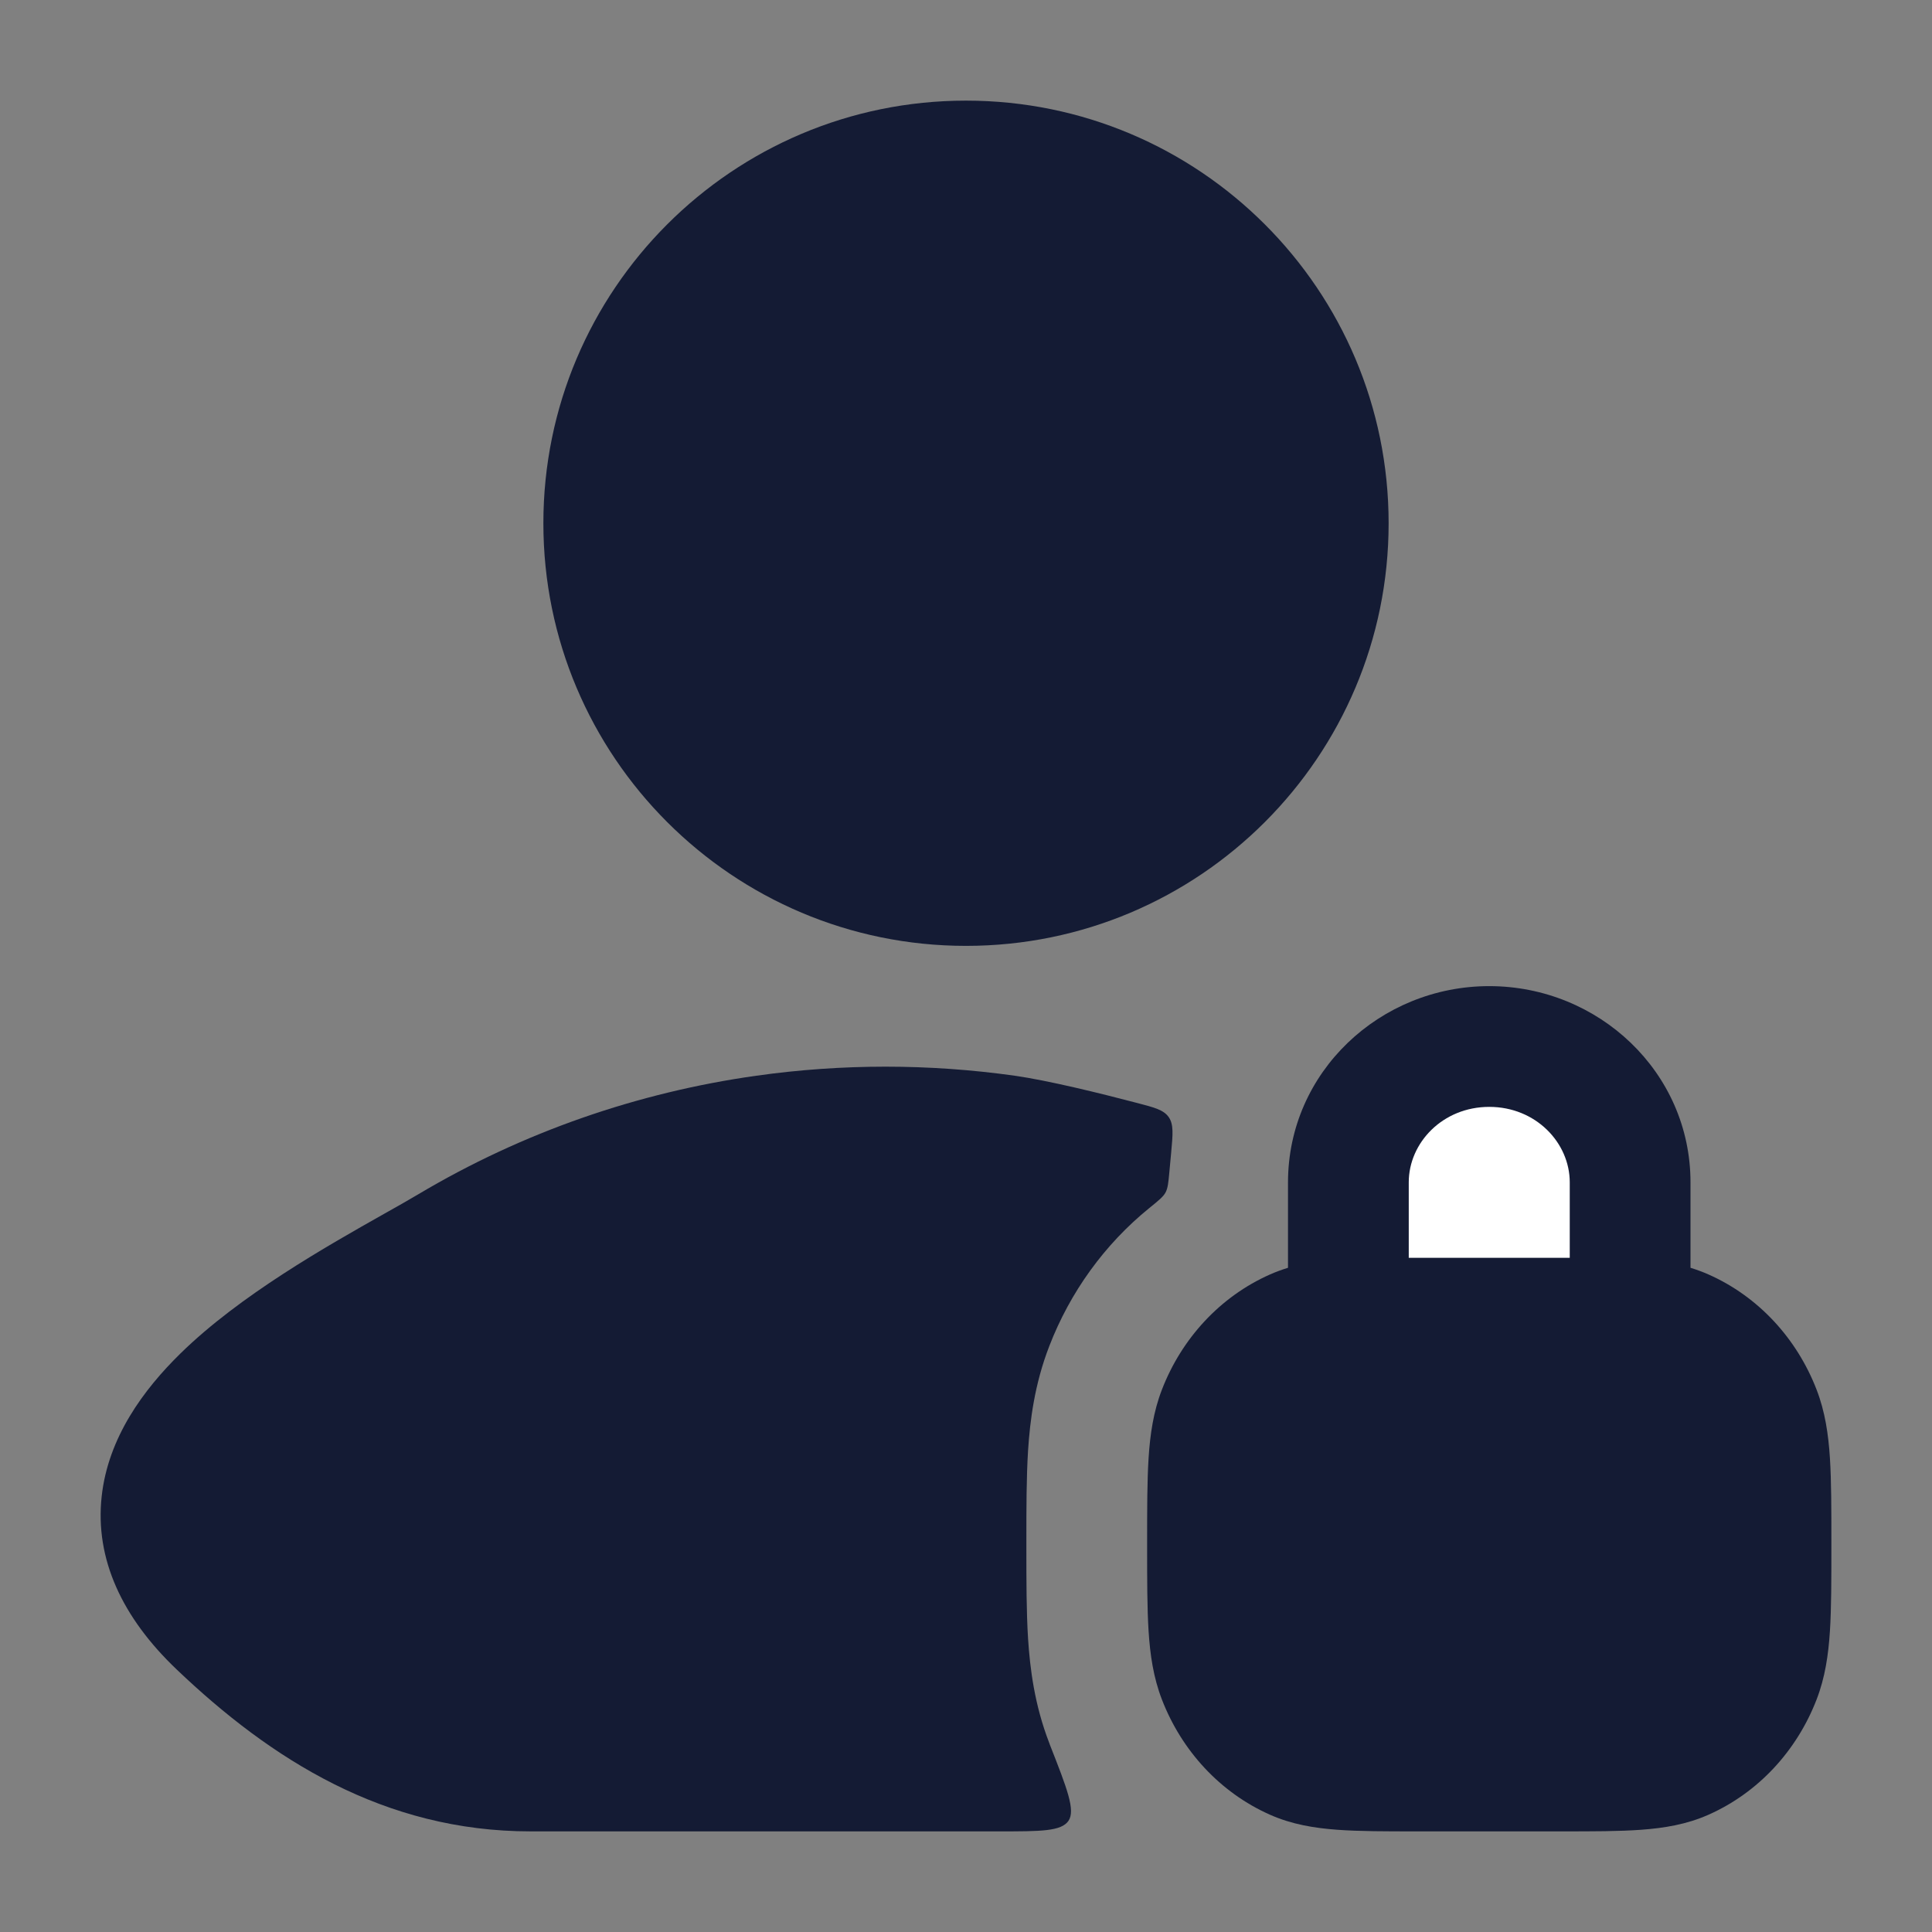 <svg width="24" height="24" viewBox="0 0 24 24" fill="none" xmlns="http://www.w3.org/2000/svg">
<rect x="0" y="0" width="24" height="24" fill="#808080" stroke="none"/>
<path d="M19.375 16.375H17.625H16.75V14.688C16.75 13.755 17.534 13 18.5 13C19.466 13 20.25 13.755 20.25 14.688V16.375H19.375Z" fill="white"/>
<path fill-rule="evenodd" clip-rule="evenodd" d="M16 15.749V14.688C16 13.316 17.145 12.25 18.5 12.25C19.855 12.25 21 13.316 21 14.688V15.749C21.075 15.772 21.15 15.799 21.224 15.832C21.844 16.107 22.321 16.628 22.566 17.262C22.672 17.536 22.713 17.817 22.732 18.114C22.75 18.399 22.75 18.747 22.75 19.164V19.211C22.75 19.628 22.75 19.976 22.732 20.261C22.713 20.558 22.672 20.839 22.566 21.113C22.321 21.747 21.844 22.268 21.224 22.543C20.952 22.664 20.673 22.709 20.387 22.73C20.116 22.75 19.787 22.75 19.401 22.75H17.599C17.213 22.75 16.884 22.75 16.613 22.73C16.327 22.709 16.048 22.664 15.776 22.543C15.156 22.268 14.679 21.747 14.434 21.113C14.328 20.839 14.287 20.558 14.268 20.261C14.25 19.976 14.25 19.628 14.25 19.211V19.164C14.25 18.747 14.25 18.399 14.268 18.114C14.287 17.817 14.328 17.536 14.434 17.262C14.679 16.628 15.156 16.107 15.776 15.832C15.85 15.799 15.925 15.772 16 15.749ZM17.5 14.688C17.5 14.195 17.922 13.75 18.5 13.75C19.078 13.75 19.5 14.195 19.5 14.688V15.625C19.468 15.625 19.434 15.625 19.401 15.625H17.599C17.566 15.625 17.532 15.625 17.5 15.625V14.688Z" fill="#141B34"/>
<path d="M6.75 6.5C6.75 3.6 9.101 1.25 12 1.25C14.9 1.25 17.25 3.6 17.25 6.5C17.25 9.399 14.9 11.75 12 11.75C9.101 11.75 6.75 9.399 6.75 6.5Z" fill="#141B34"/>
<path d="M14.112 13.698C14.34 13.757 14.455 13.787 14.518 13.877C14.581 13.968 14.57 14.087 14.548 14.325L14.526 14.562C14.514 14.694 14.507 14.76 14.479 14.813C14.45 14.867 14.393 14.913 14.278 15.006C13.719 15.459 13.292 16.055 13.035 16.721C12.85 17.198 12.795 17.651 12.771 18.019C12.75 18.352 12.75 18.741 12.75 19.129V19.246C12.75 19.634 12.75 20.023 12.771 20.356C12.795 20.724 12.85 21.177 13.035 21.654C13.037 21.66 13.04 21.667 13.042 21.674C13.255 22.216 13.362 22.488 13.273 22.619C13.183 22.75 12.928 22.75 12.416 22.75H6.591C4.773 22.75 3.367 21.856 2.196 20.74C1.516 20.093 1.178 19.365 1.263 18.589C1.343 17.859 1.781 17.264 2.243 16.812C2.981 16.089 4.059 15.481 4.771 15.079C4.934 14.988 5.078 14.906 5.194 14.837C6.499 14.06 7.931 13.569 9.395 13.363C10.459 13.213 11.541 13.213 12.605 13.363C13.016 13.421 13.667 13.581 14.112 13.698Z" fill="#141B34"/>
</svg>
